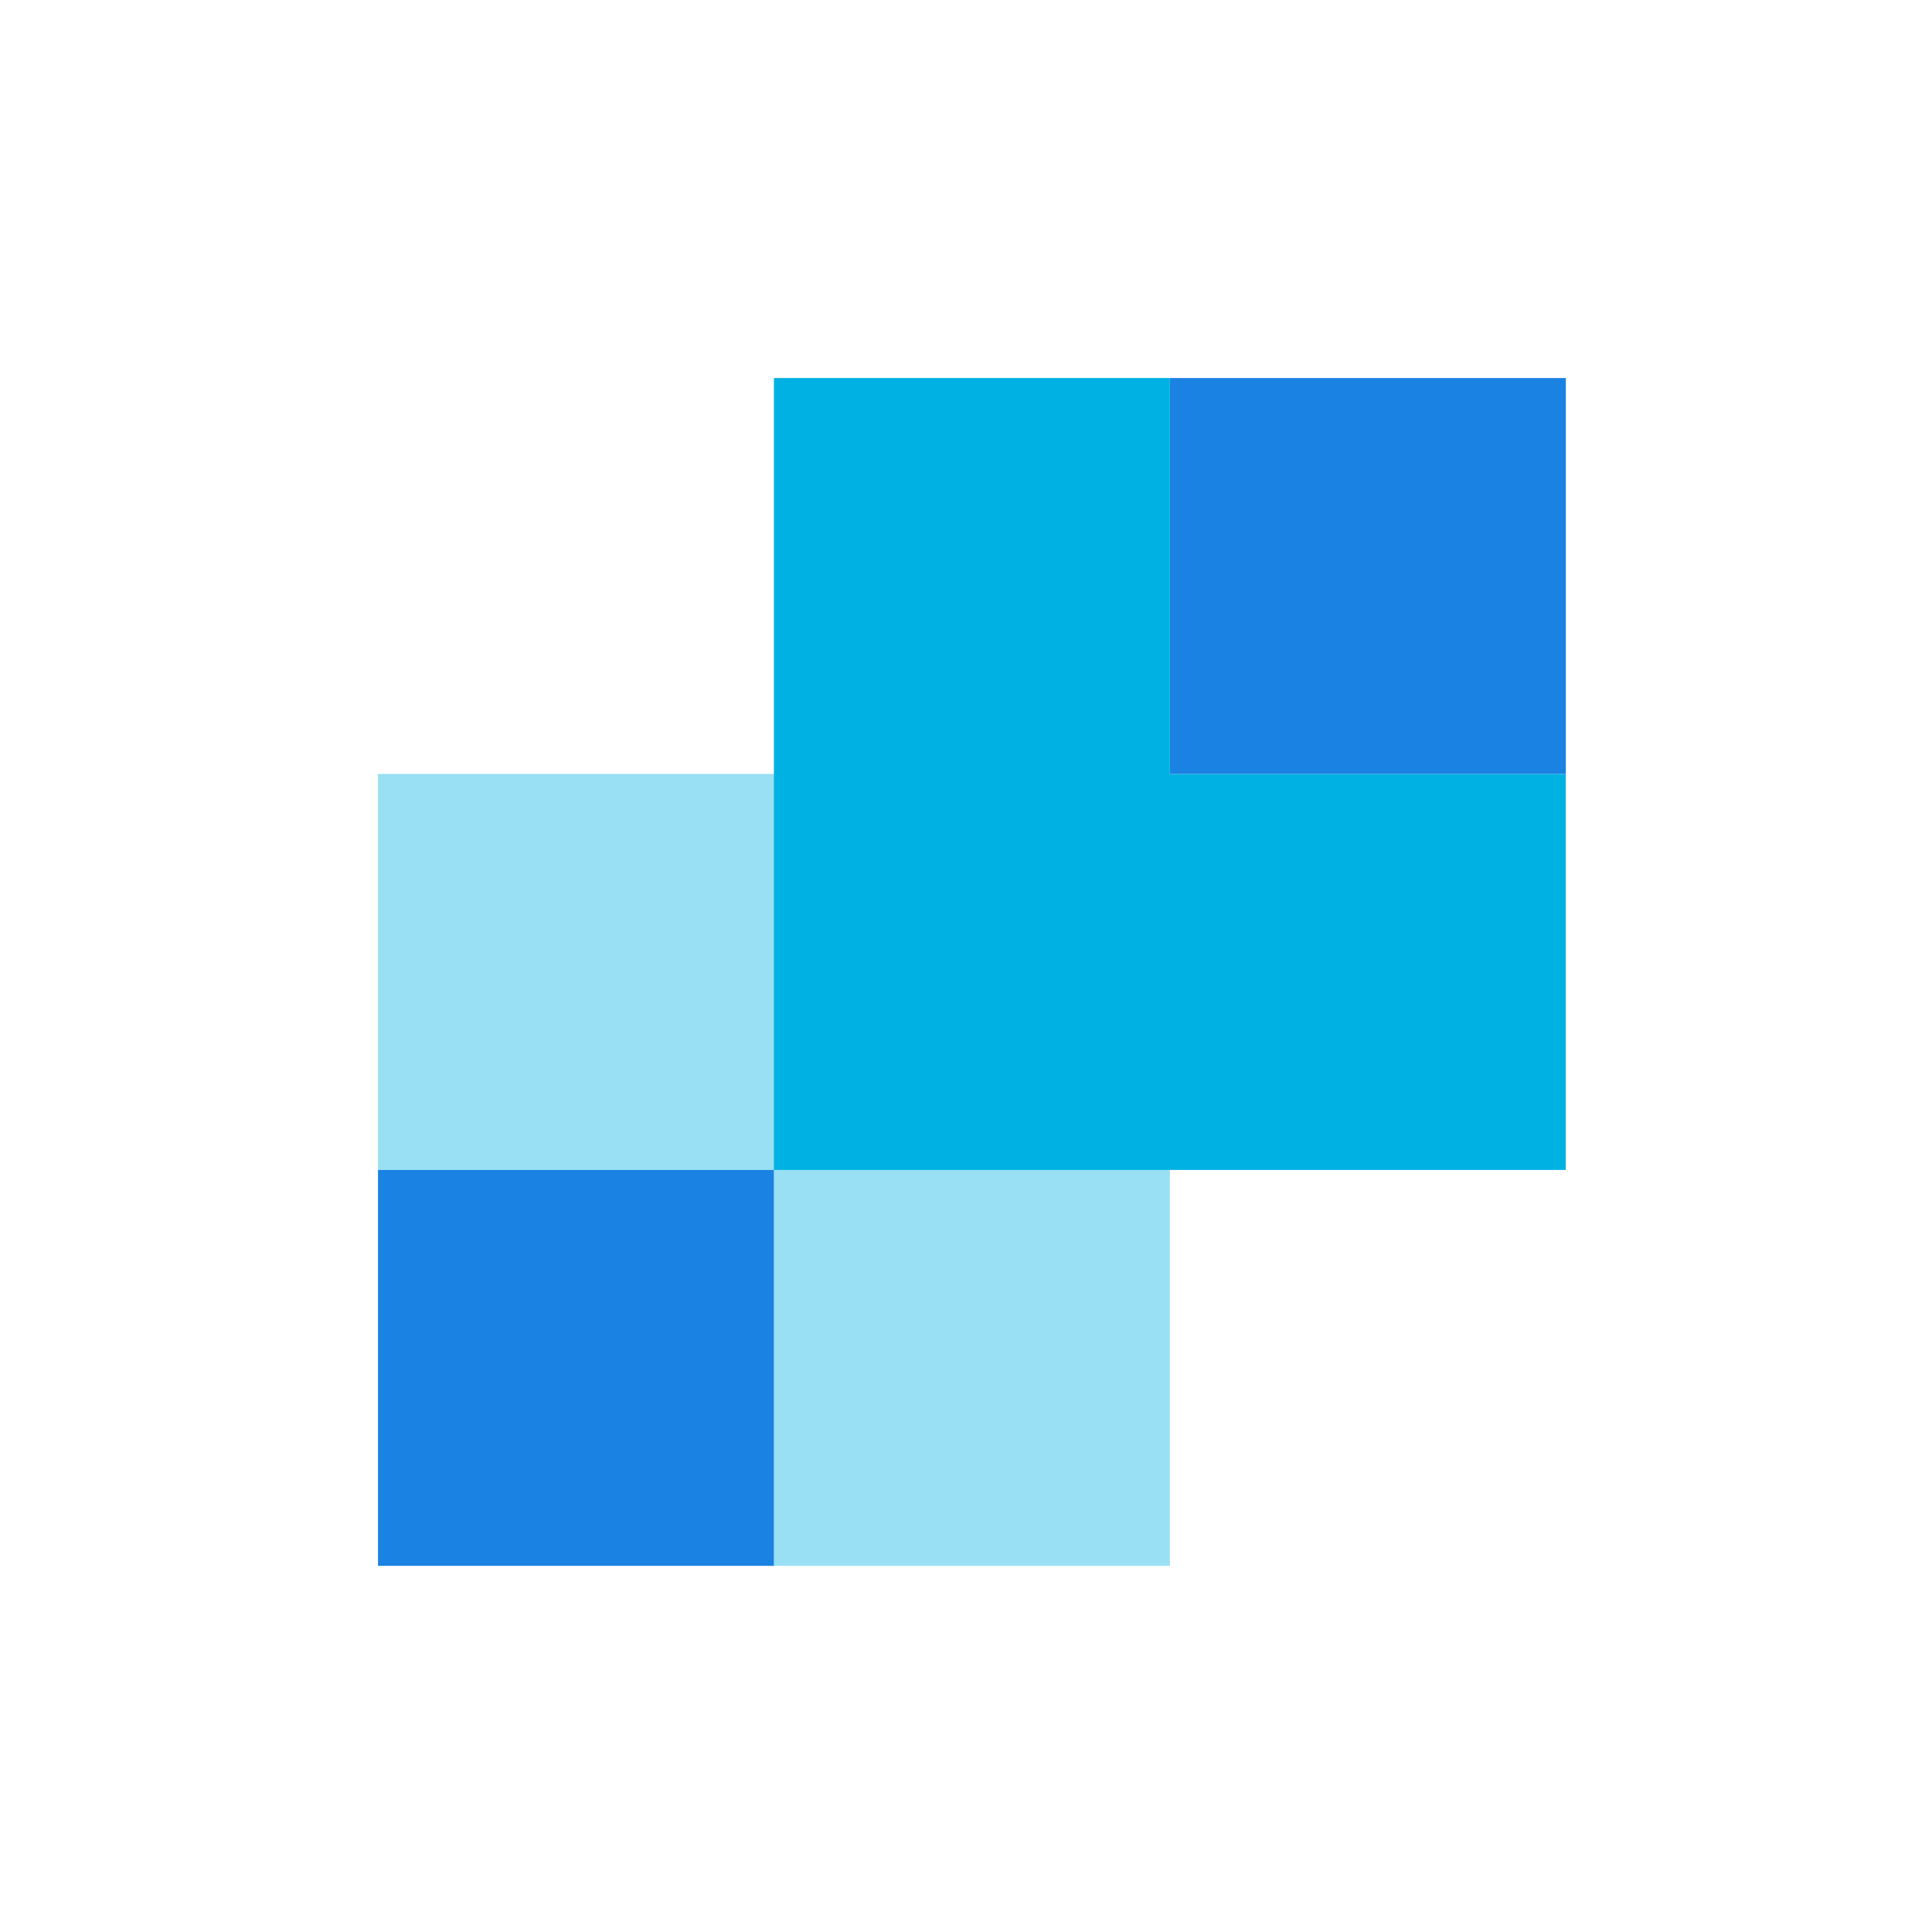 <svg width="92" height="92" viewBox="0 0 92 92" fill="none" xmlns="http://www.w3.org/2000/svg">
<g opacity="0.4">
<path d="M18 36.853V55.711H36.853V74.563H55.71V36.853H18Z" fill="#00B2E3"/>
</g>
<path d="M36.853 55.711H18V74.564H36.853V55.711Z" fill="#1A82E2"/>
<g style="mix-blend-mode:multiply">
<path d="M55.709 36.854V18.001H36.852V36.854V55.711H55.709H74.561V36.854H55.709Z" fill="#00B2E3"/>
</g>
<path d="M74.564 18.001H55.711V36.854H74.564V18.001Z" fill="#1A82E2"/>
</svg>
